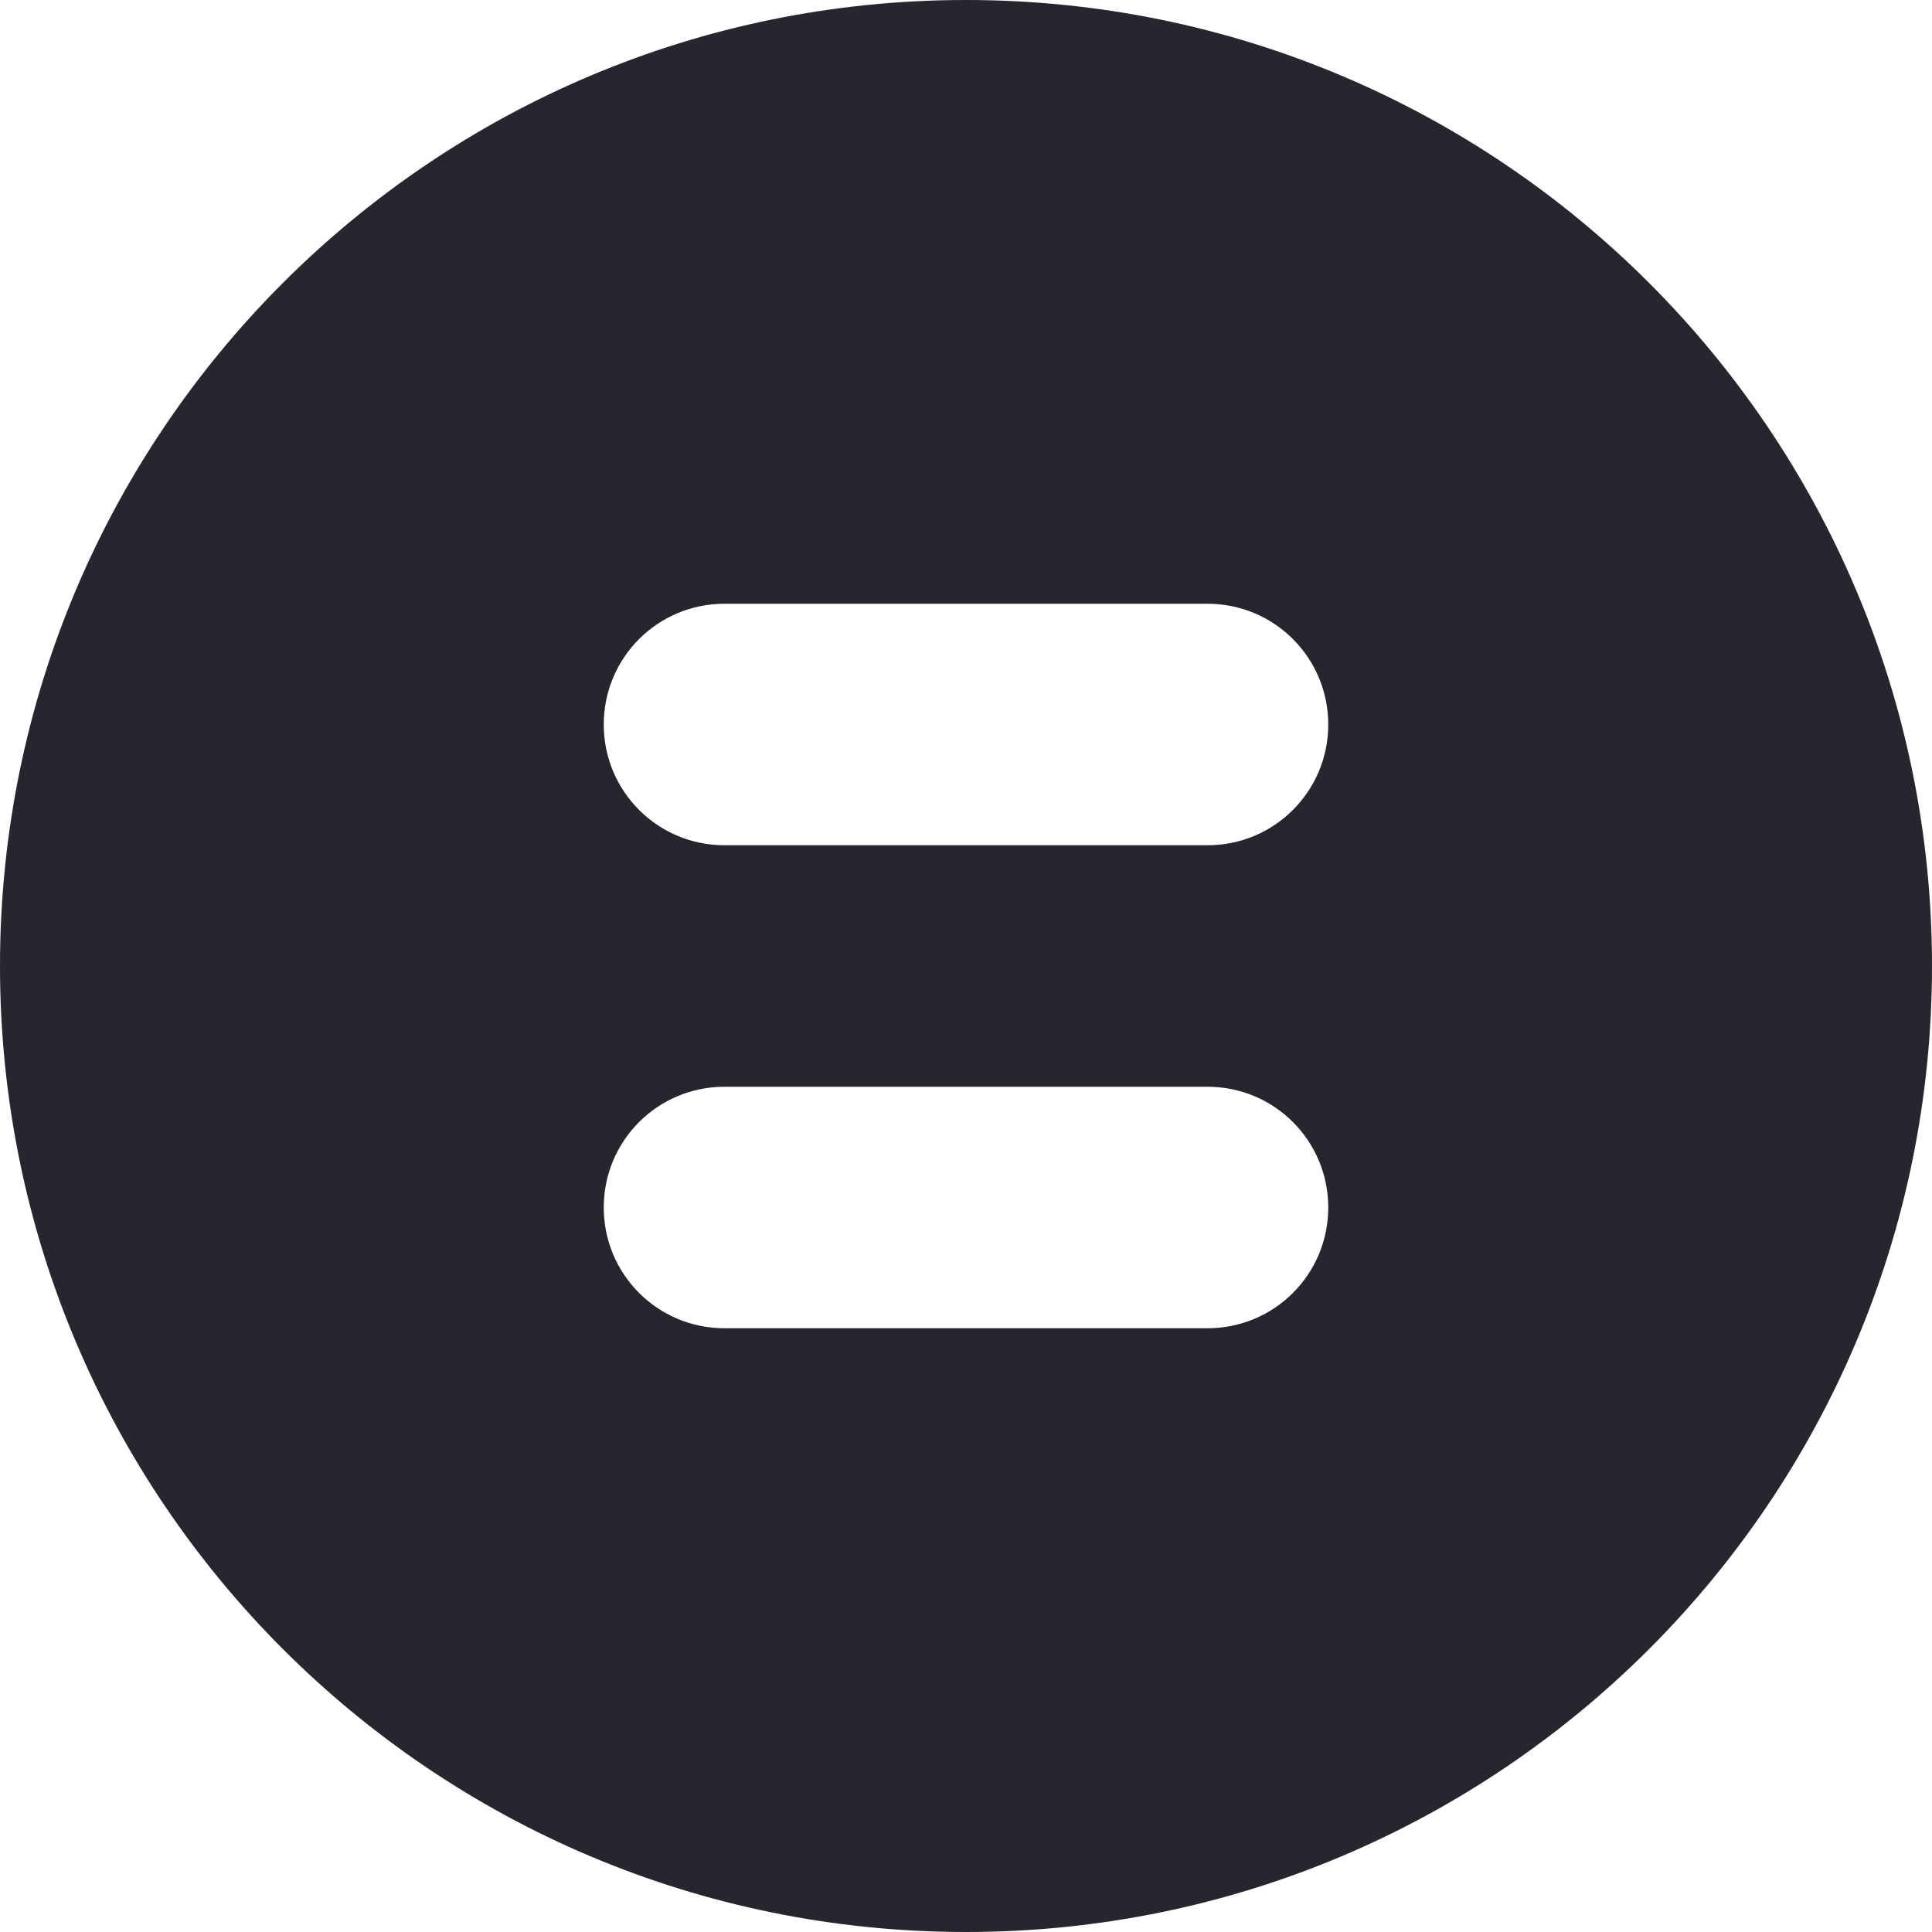 <svg width="24" height="24" viewBox="0 0 24 24" fill="none" xmlns="http://www.w3.org/2000/svg">
<g id="style=contained, state=transition-2">
<path id="Vector" d="M24 12C24 5.372 18.628 0 12 0C5.372 0 0 5.372 0 12C0 18.628 5.372 24 12 24C18.628 24 24 18.628 24 12ZM9 13.5H15C15.83 13.5 16.5 14.17 16.5 15C16.5 15.83 15.83 16.5 15 16.5H9C8.17 16.5 7.5 15.83 7.5 15C7.5 14.17 8.17 13.5 9 13.5ZM9 7.5L15 7.5C15.83 7.5 16.5 8.17 16.5 9C16.5 9.83 15.83 10.5 15 10.5H9C8.17 10.5 7.5 9.83 7.5 9C7.5 8.17 8.17 7.5 9 7.5Z" fill="#26262E"/>
</g>
</svg>
